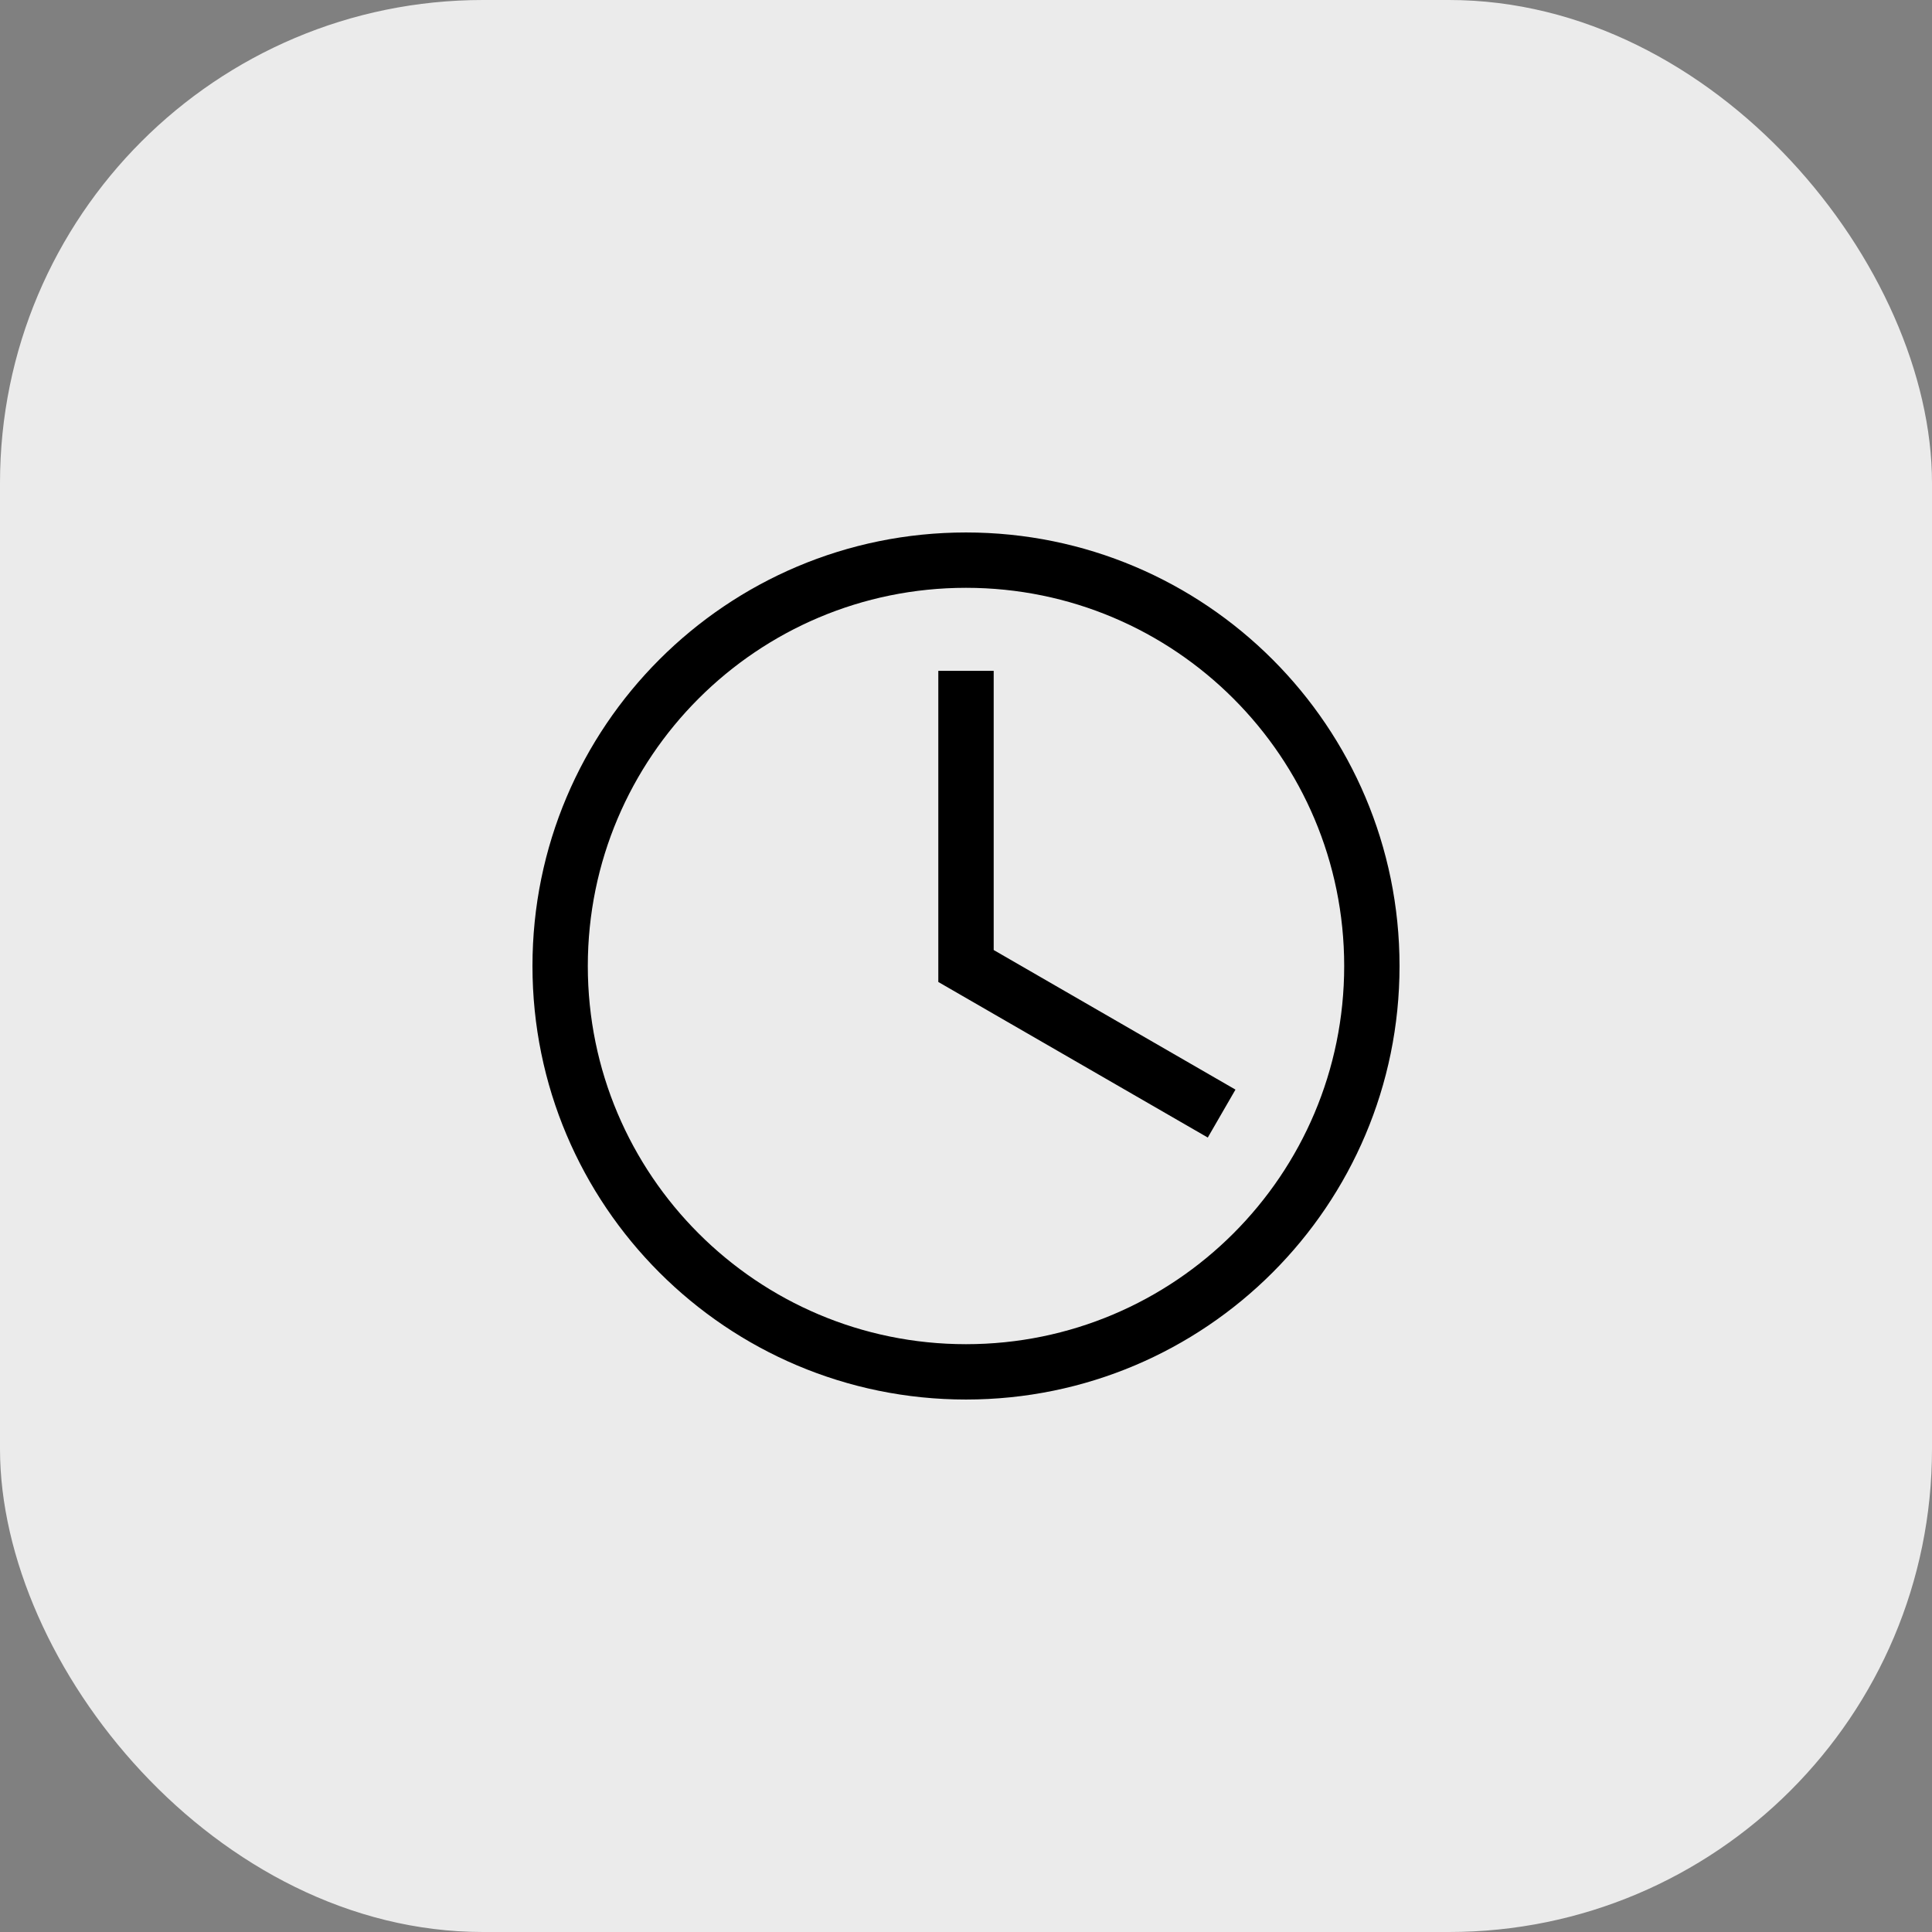 <svg width="48" height="48" viewBox="0 0 48 48" fill="none" xmlns="http://www.w3.org/2000/svg">
<rect x="0" y="0" width="48" height="48" fill="#808080" stroke="none"/>
<rect width="48" height="48" rx="12" fill="#EBEBEB"/>
<g clip-path="url(#clip0_522_4210)">
<path d="M24 13.229C29.948 13.229 34.771 18.052 34.771 24C34.771 29.949 29.948 34.771 24 34.771C18.051 34.771 13.229 29.949 13.229 24C13.229 18.052 18.051 13.229 24 13.229ZM24 14.604C18.811 14.604 14.604 18.811 14.604 24C14.604 29.189 18.811 33.396 24 33.396C29.189 33.396 33.396 29.189 33.396 24C33.396 18.811 29.189 14.604 24 14.604ZM24.688 16.667V23.603L30.695 27.071L30.007 28.262L23.312 24.397V16.667H24.688Z" fill="black"/>
</g>
<defs>
<clipPath id="clip0_522_4210">
<rect width="22" height="22" fill="white" transform="translate(13 13)"/>
</clipPath>
</defs>
</svg>
